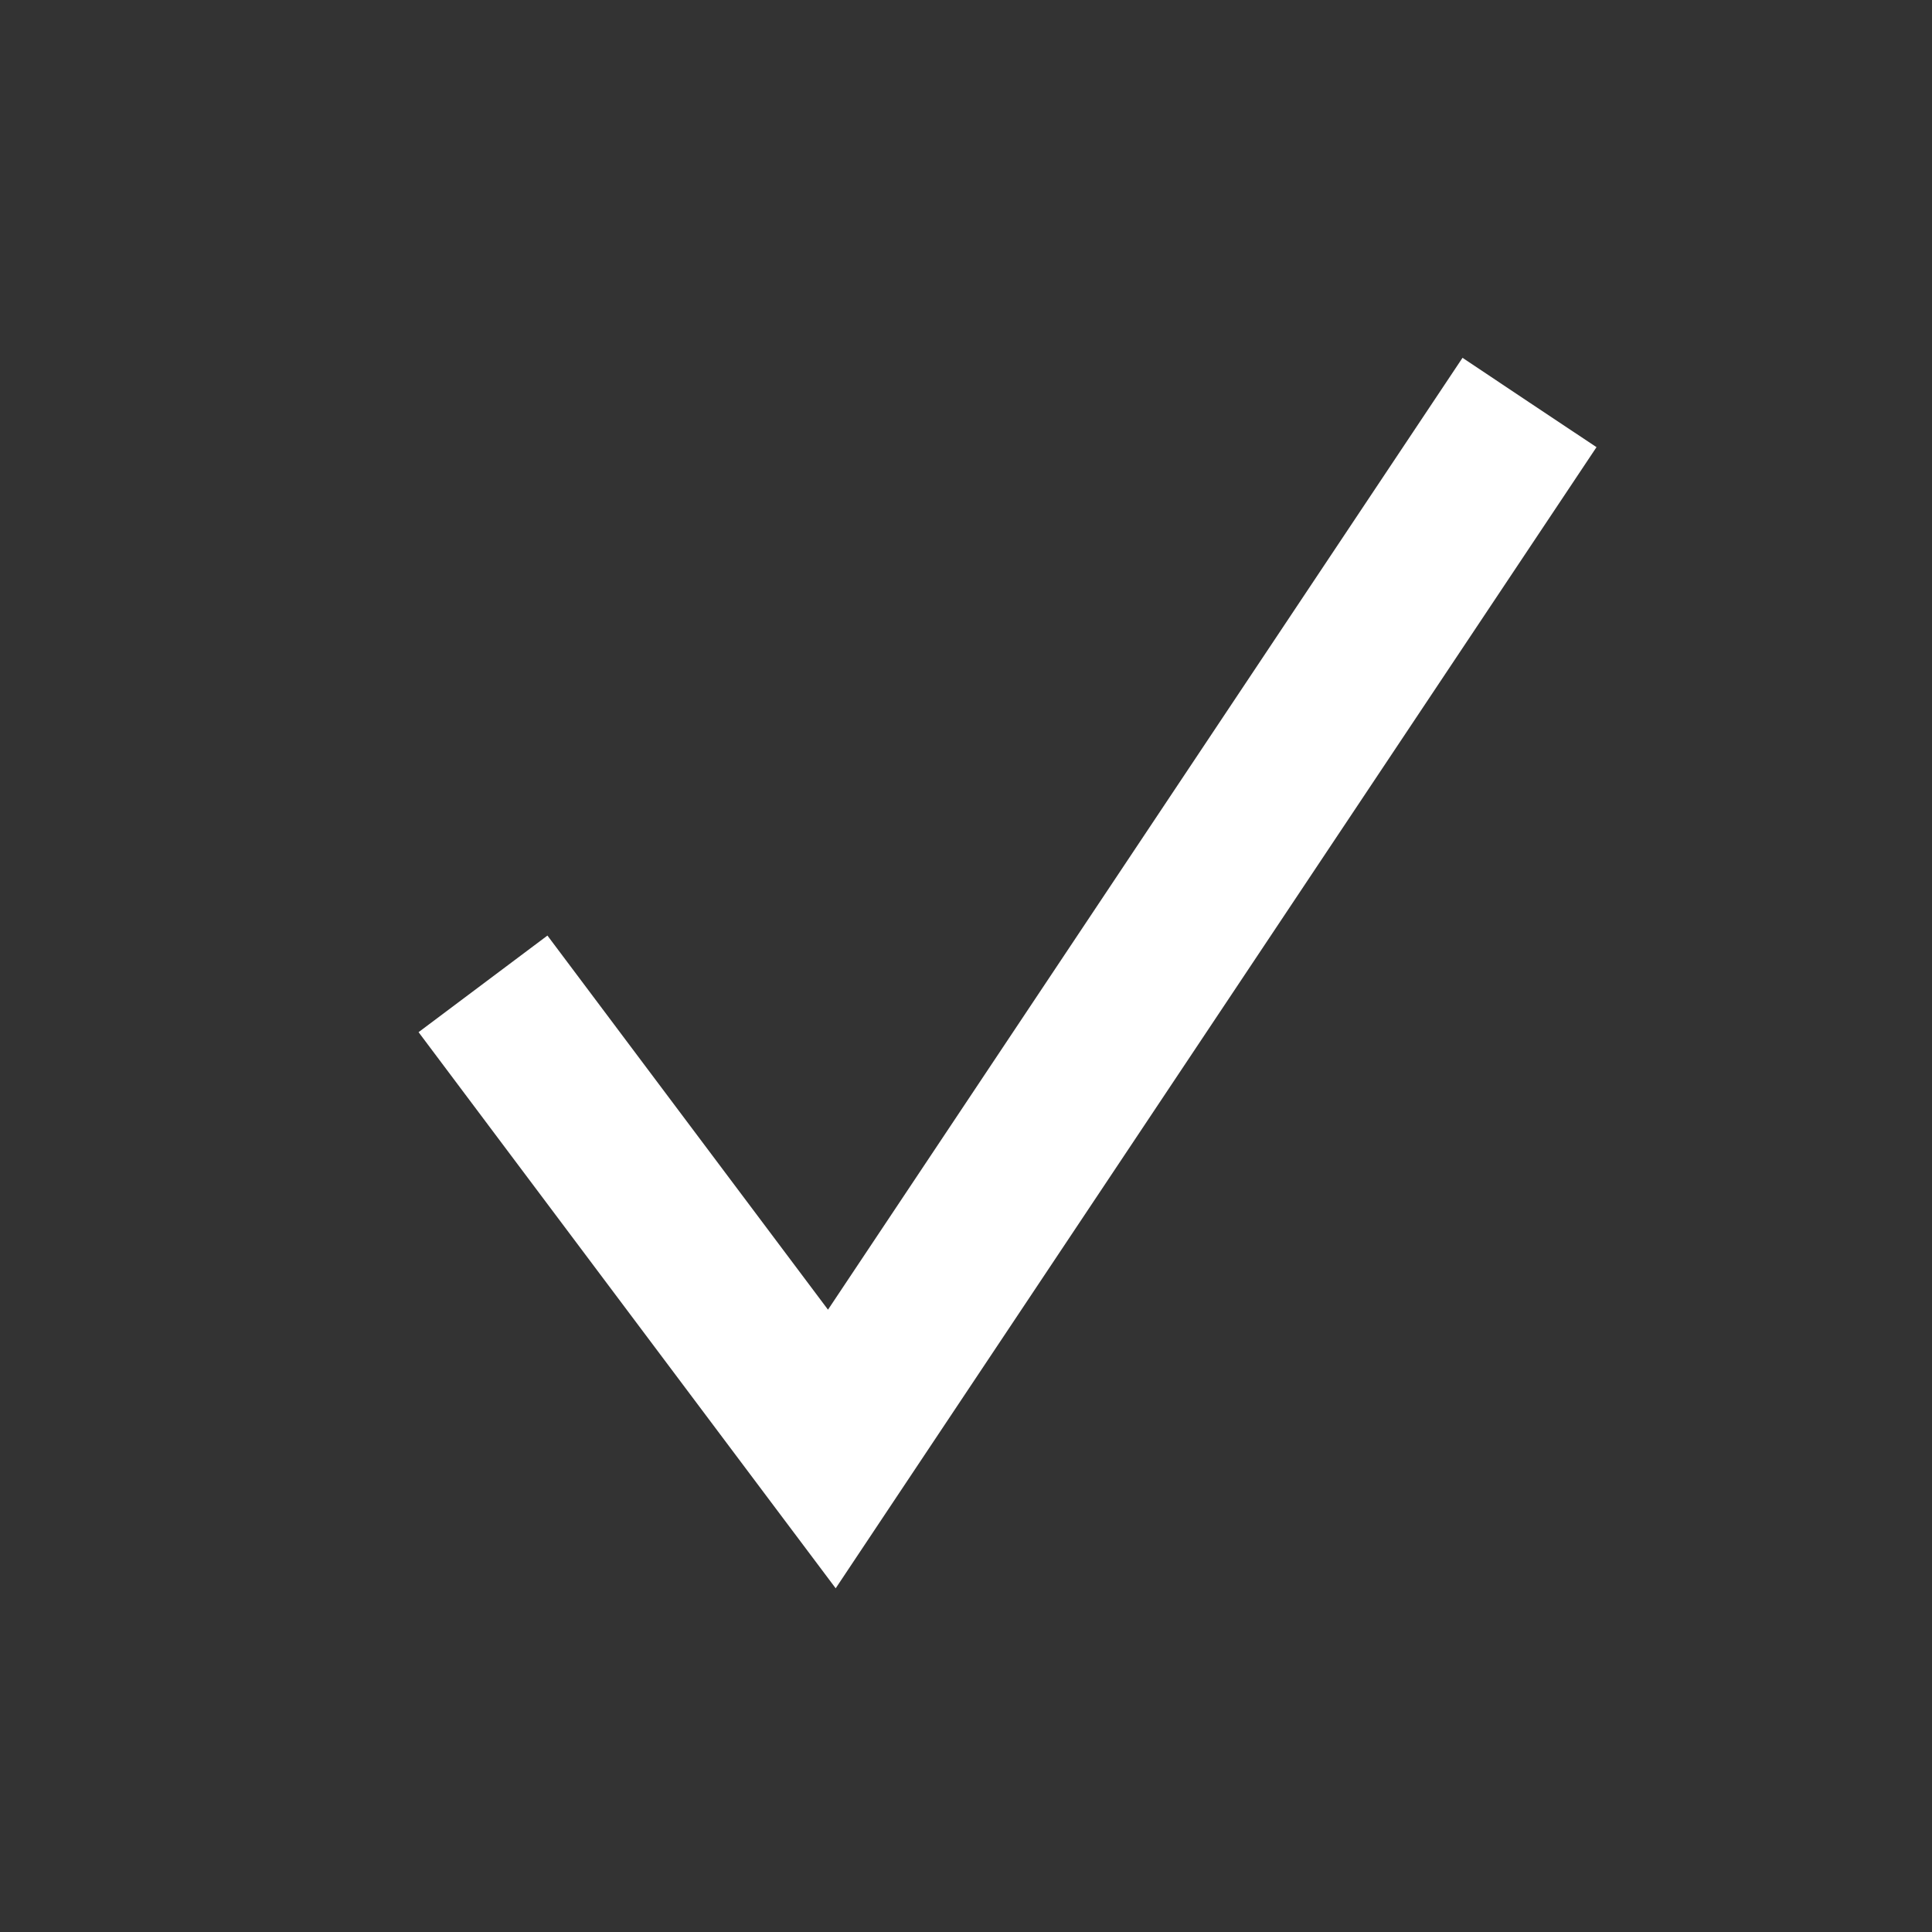 <svg width="20" height="20" viewBox="0 0 20 20" fill="none" xmlns="http://www.w3.org/2000/svg">
<rect x="0" y="0" width="20" height="20" fill="#333333" stroke="none"/>
<path d="M8.611 15L7.944 15.5L8.651 16.442L9.304 15.462L8.611 15ZM8.611 15L9.278 14.5L5.667 9.685L5 10.185L4.333 10.685L7.944 15.5L8.611 15ZM15.833 4.167L15.14 3.704L7.918 14.538L8.611 15L9.304 15.462L16.527 4.629L15.833 4.167Z" fill="white"/>
</svg>
